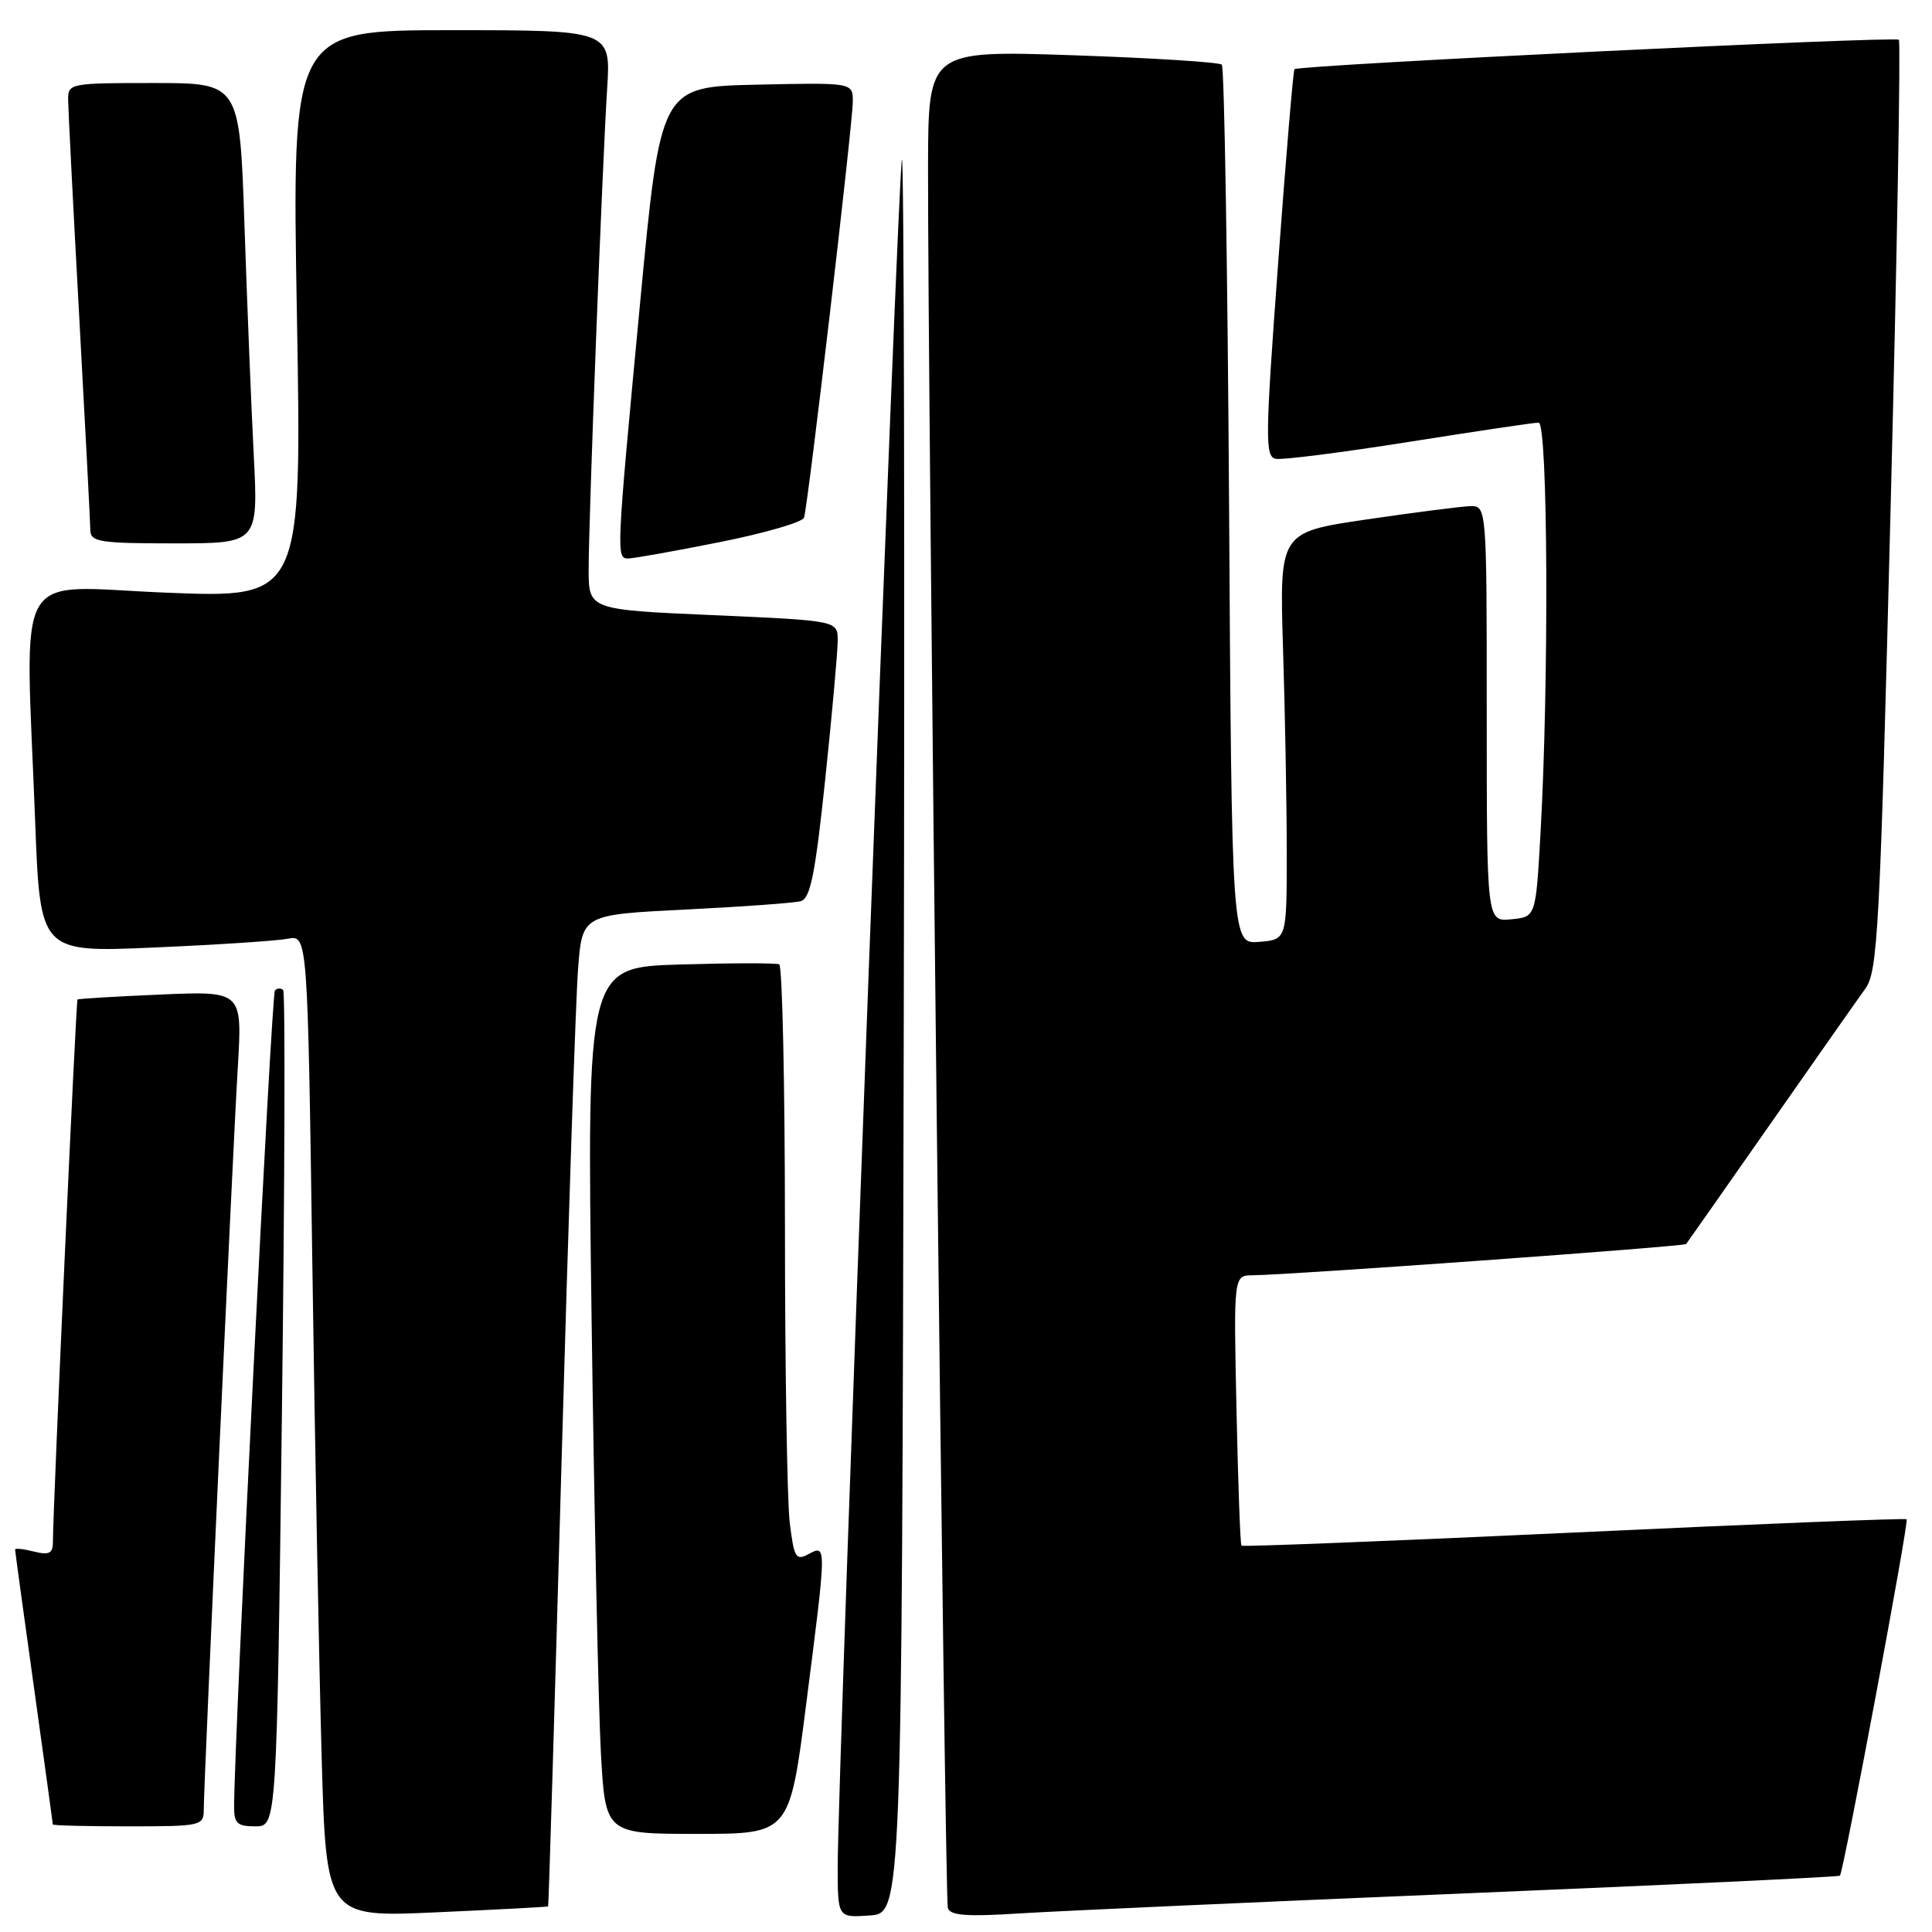 <?xml version="1.0" encoding="UTF-8" standalone="no"?>
<!DOCTYPE svg PUBLIC "-//W3C//DTD SVG 1.1//EN" "http://www.w3.org/Graphics/SVG/1.1/DTD/svg11.dtd" >
<svg xmlns="http://www.w3.org/2000/svg" xmlns:xlink="http://www.w3.org/1999/xlink" version="1.1" viewBox="0 0 256 256">
 <g >
 <path fill="currentColor"
d=" M 72.63 252.61 C 72.70 252.55 73.50 226.18 74.40 194.00 C 75.31 161.82 76.29 132.28 76.60 128.35 C 77.15 121.20 77.15 121.20 90.83 120.52 C 98.35 120.15 105.22 119.65 106.10 119.41 C 107.38 119.05 108.02 115.86 109.35 103.23 C 110.26 94.58 111.00 86.32 111.00 84.87 C 111.00 82.24 111.00 82.24 94.50 81.51 C 78.00 80.79 78.00 80.79 78.00 75.42 C 78.00 68.73 79.79 22.20 80.45 11.75 C 80.94 4.00 80.94 4.00 59.81 4.00 C 38.68 4.00 38.68 4.00 39.34 41.63 C 40.00 79.26 40.00 79.26 22.00 78.53 C 1.43 77.70 3.35 74.33 4.66 108.86 C 5.32 126.21 5.32 126.21 20.41 125.55 C 28.71 125.19 36.68 124.67 38.13 124.39 C 40.76 123.89 40.76 123.89 41.39 167.70 C 41.73 191.79 42.29 221.08 42.62 232.78 C 43.22 254.06 43.22 254.06 57.86 253.39 C 65.91 253.03 72.56 252.68 72.63 252.61 Z  M 119.75 137.08 C 119.89 73.05 119.79 20.88 119.51 21.15 C 119.02 21.65 111.01 234.53 111.00 247.31 C 111.00 254.11 111.00 254.11 115.25 253.81 C 119.50 253.50 119.50 253.50 119.75 137.08 Z  M 194.00 250.89 C 221.22 249.76 243.63 248.70 243.80 248.54 C 244.27 248.06 252.97 201.64 252.64 201.31 C 252.48 201.15 232.65 201.94 208.57 203.07 C 184.48 204.19 164.65 204.97 164.50 204.81 C 164.34 204.64 164.05 196.51 163.84 186.75 C 163.46 169.00 163.46 169.00 165.98 168.98 C 170.92 168.94 223.16 165.17 223.42 164.84 C 223.57 164.65 228.57 157.53 234.53 149.00 C 240.49 140.47 246.17 132.38 247.17 131.00 C 248.82 128.71 249.11 123.23 250.52 67.12 C 251.38 33.36 251.86 5.53 251.61 5.27 C 251.11 4.77 172.02 8.62 171.52 9.17 C 171.36 9.35 170.38 20.98 169.35 35.00 C 167.64 58.22 167.61 60.53 169.06 60.80 C 169.93 60.96 177.88 59.95 186.71 58.55 C 195.54 57.15 203.26 56.00 203.88 56.00 C 205.11 56.00 205.26 90.42 204.12 110.50 C 203.50 121.50 203.50 121.50 200.25 121.81 C 197.00 122.13 197.00 122.13 197.00 94.56 C 197.00 67.00 197.00 67.00 194.75 67.07 C 193.51 67.12 187.33 67.91 181.01 68.84 C 169.53 70.53 169.53 70.53 170.01 86.01 C 170.28 94.53 170.50 106.67 170.50 113.00 C 170.50 124.50 170.50 124.50 166.86 124.80 C 163.21 125.11 163.21 125.11 162.86 67.14 C 162.66 35.25 162.23 8.90 161.90 8.57 C 161.57 8.24 152.68 7.68 142.15 7.32 C 123.00 6.68 123.00 6.68 122.97 22.09 C 122.93 51.17 125.20 251.50 125.59 252.81 C 125.90 253.83 128.07 253.99 135.24 253.53 C 140.33 253.21 166.77 252.02 194.00 250.89 Z  M 106.83 225.75 C 109.55 204.52 109.55 204.64 107.13 205.93 C 105.45 206.83 105.21 206.41 104.64 201.71 C 104.30 198.85 104.01 181.11 104.01 162.31 C 104.00 143.50 103.66 127.96 103.25 127.78 C 102.84 127.59 96.93 127.60 90.13 127.80 C 77.76 128.17 77.76 128.17 78.39 174.84 C 78.74 200.50 79.30 226.34 79.62 232.25 C 80.22 243.00 80.22 243.00 92.42 243.00 C 104.63 243.00 104.63 243.00 106.83 225.75 Z  M 27.00 239.75 C 27.01 236.19 30.83 152.60 31.51 141.41 C 32.11 131.32 32.11 131.32 21.31 131.78 C 15.36 132.04 10.40 132.33 10.27 132.44 C 10.07 132.60 7.02 199.69 7.01 204.36 C 7.00 205.84 6.49 206.09 4.50 205.59 C 3.12 205.24 2.00 205.12 2.00 205.32 C 2.00 205.52 3.12 213.74 4.50 223.59 C 5.87 233.44 7.00 241.61 7.00 241.75 C 7.00 241.89 11.50 242.00 17.00 242.00 C 26.70 242.00 27.00 241.93 27.00 239.75 Z  M 37.36 186.85 C 37.73 156.52 37.81 131.47 37.52 131.19 C 37.23 130.90 36.74 130.92 36.43 131.24 C 35.97 131.69 31.10 228.99 31.02 239.25 C 31.00 241.61 31.40 242.00 33.84 242.00 C 36.67 242.00 36.67 242.00 37.36 186.85 Z  M 95.34 71.84 C 101.31 70.65 106.35 69.19 106.54 68.59 C 107.07 66.96 113.00 16.37 113.00 13.45 C 113.00 10.94 113.00 10.94 100.26 11.22 C 87.53 11.50 87.53 11.50 84.83 40.00 C 81.65 73.62 81.63 74.00 83.25 74.00 C 83.94 74.00 89.38 73.03 95.34 71.84 Z  M 33.62 60.25 C 33.29 53.79 32.74 40.06 32.39 29.75 C 31.76 11.00 31.76 11.00 20.38 11.00 C 9.24 11.00 9.00 11.05 9.03 13.25 C 9.04 14.49 9.70 27.42 10.50 42.00 C 11.30 56.58 11.96 69.29 11.97 70.25 C 12.00 71.81 13.21 72.00 23.11 72.00 C 34.22 72.00 34.22 72.00 33.62 60.25 Z "/>
</g>
</svg>